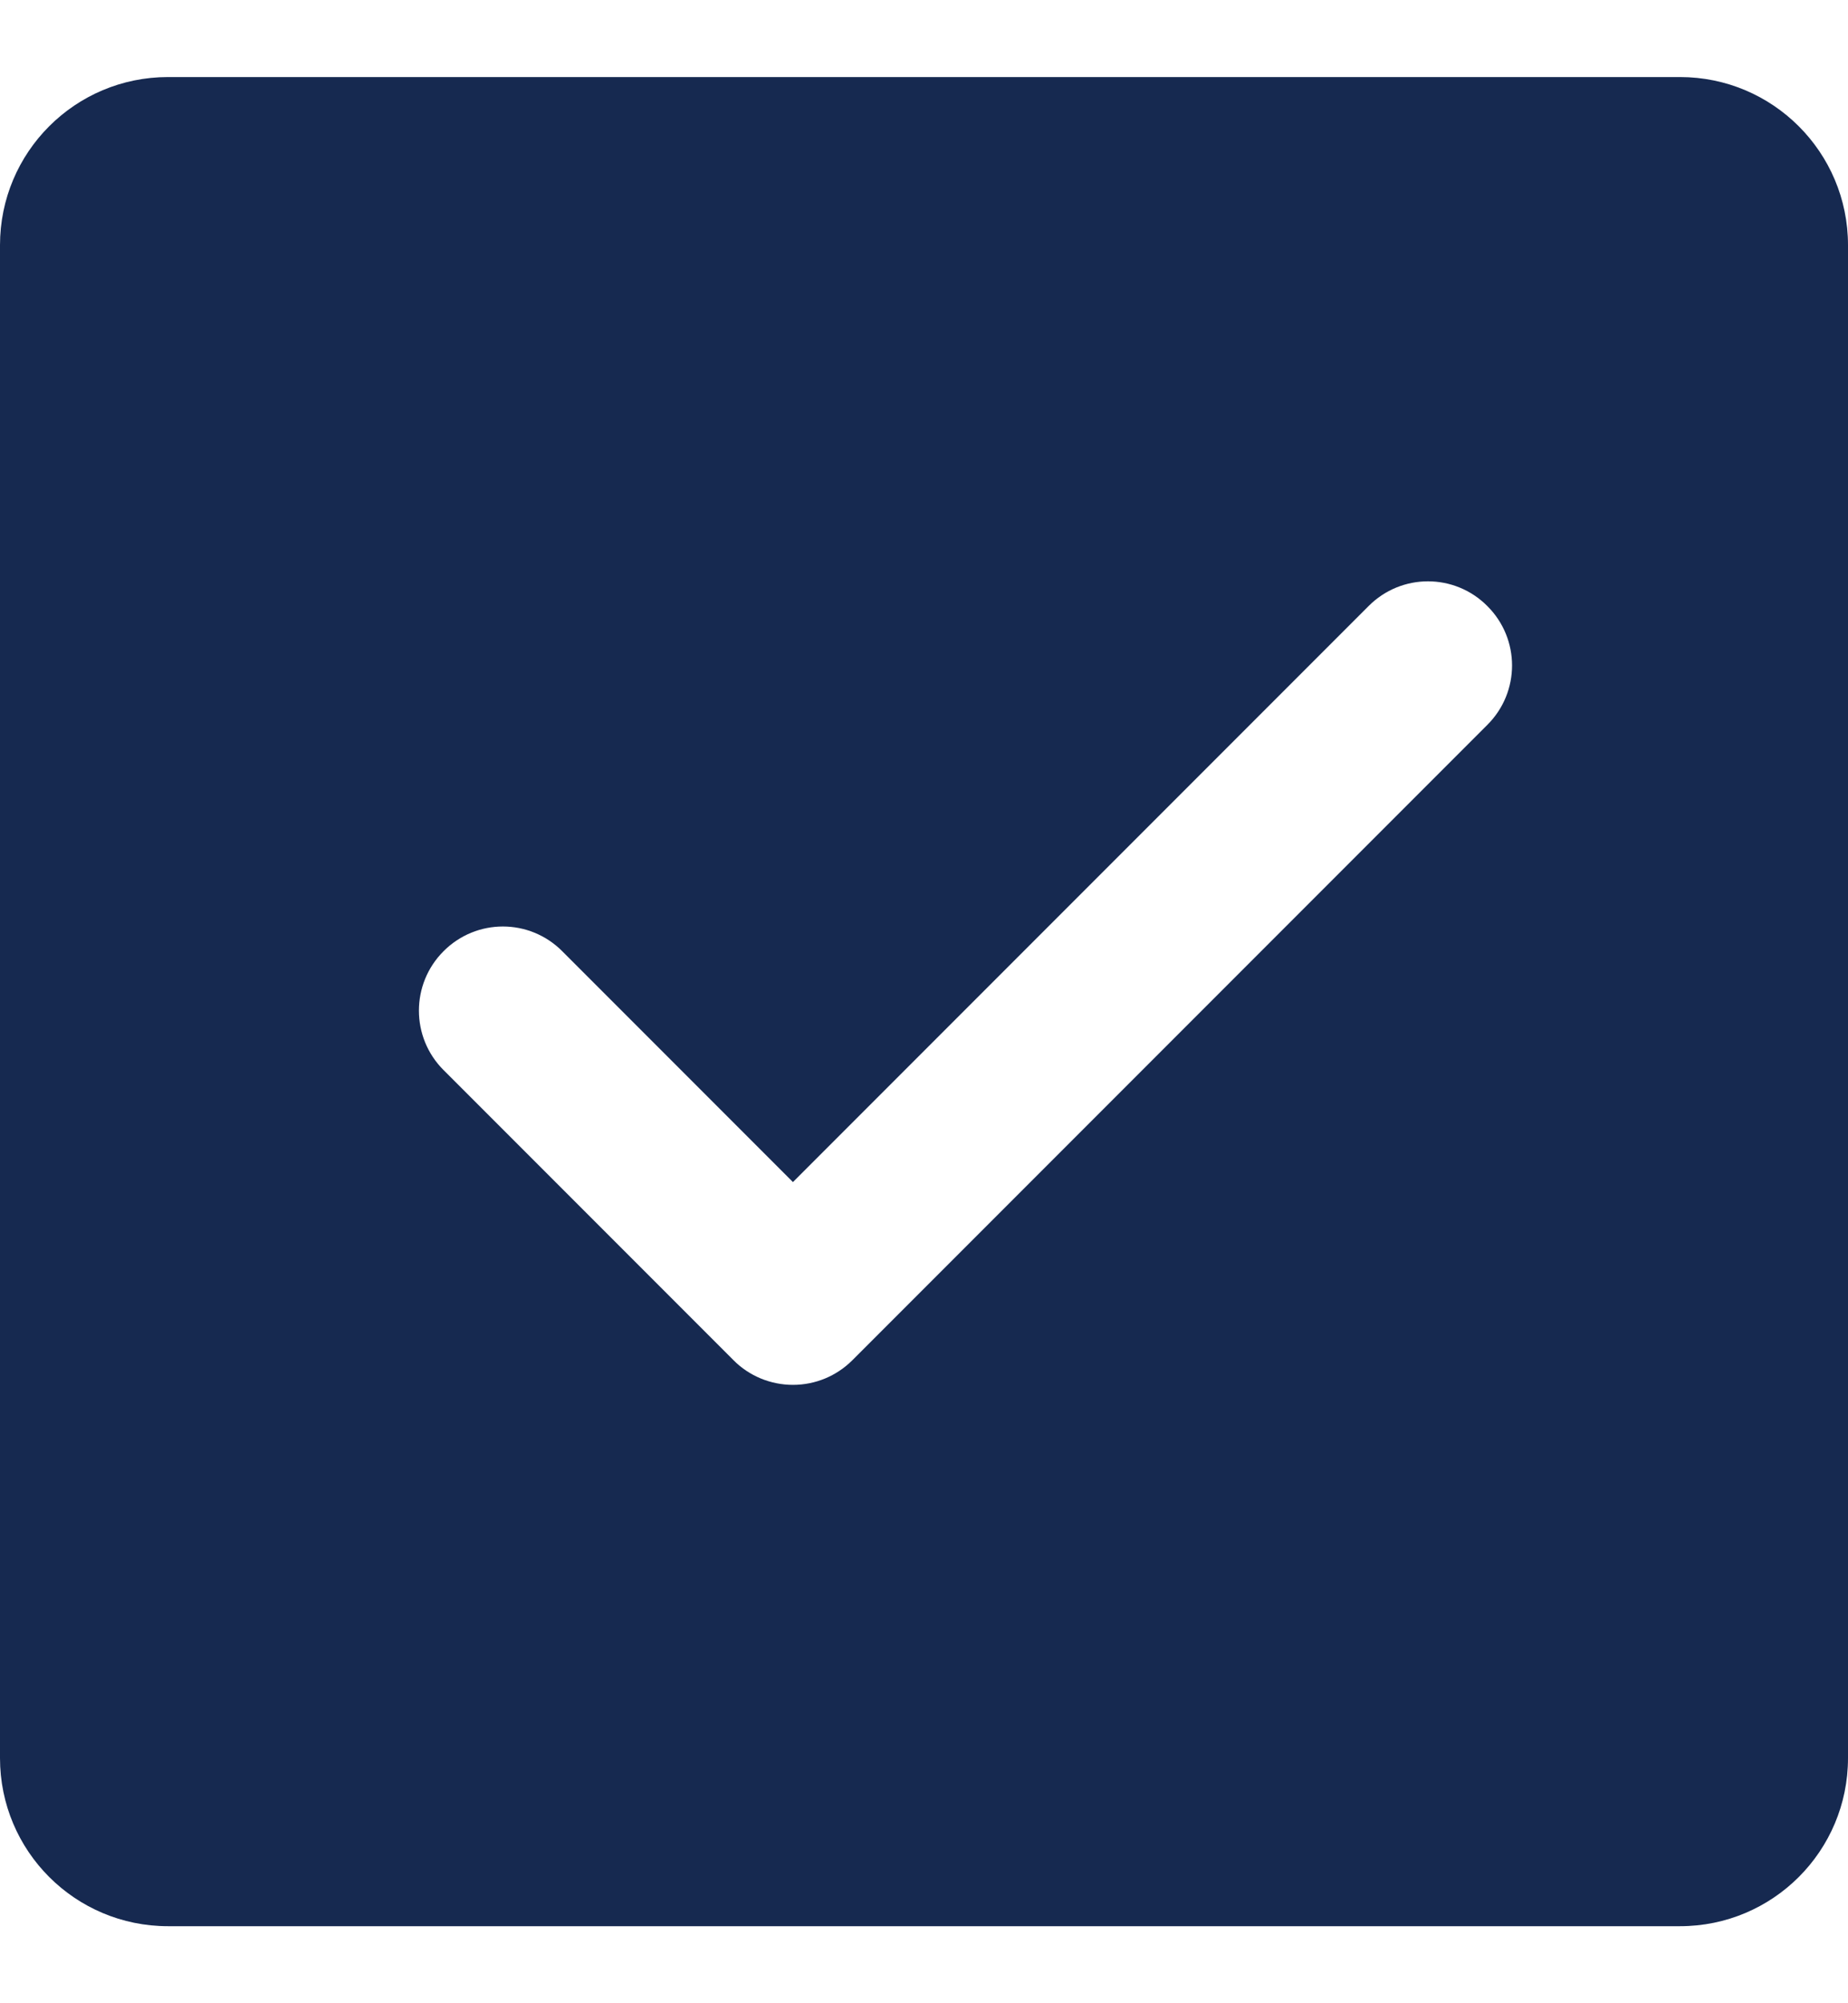 <svg width="12" height="13" viewBox="0 0 12 13" fill="none" xmlns="http://www.w3.org/2000/svg">
<path d="M10.909 0.5H1.091C0.488 0.5 0 0.988 0 1.591V11.409C0 12.012 0.488 12.5 1.091 12.5H10.909C11.512 12.5 12 12.012 12 11.409V1.591C12 0.988 11.511 0.5 10.909 0.5ZM9.658 4.704L5.535 8.827C5.432 8.93 5.294 8.987 5.149 8.987C5.005 8.987 4.865 8.93 4.763 8.827L2.88 6.944C2.667 6.731 2.667 6.386 2.88 6.173C3.093 5.959 3.438 5.959 3.651 6.173L5.149 7.671L8.887 3.933C9.1 3.719 9.445 3.719 9.658 3.933C9.872 4.146 9.872 4.491 9.658 4.704Z" fill="#162950"/>
</svg>
